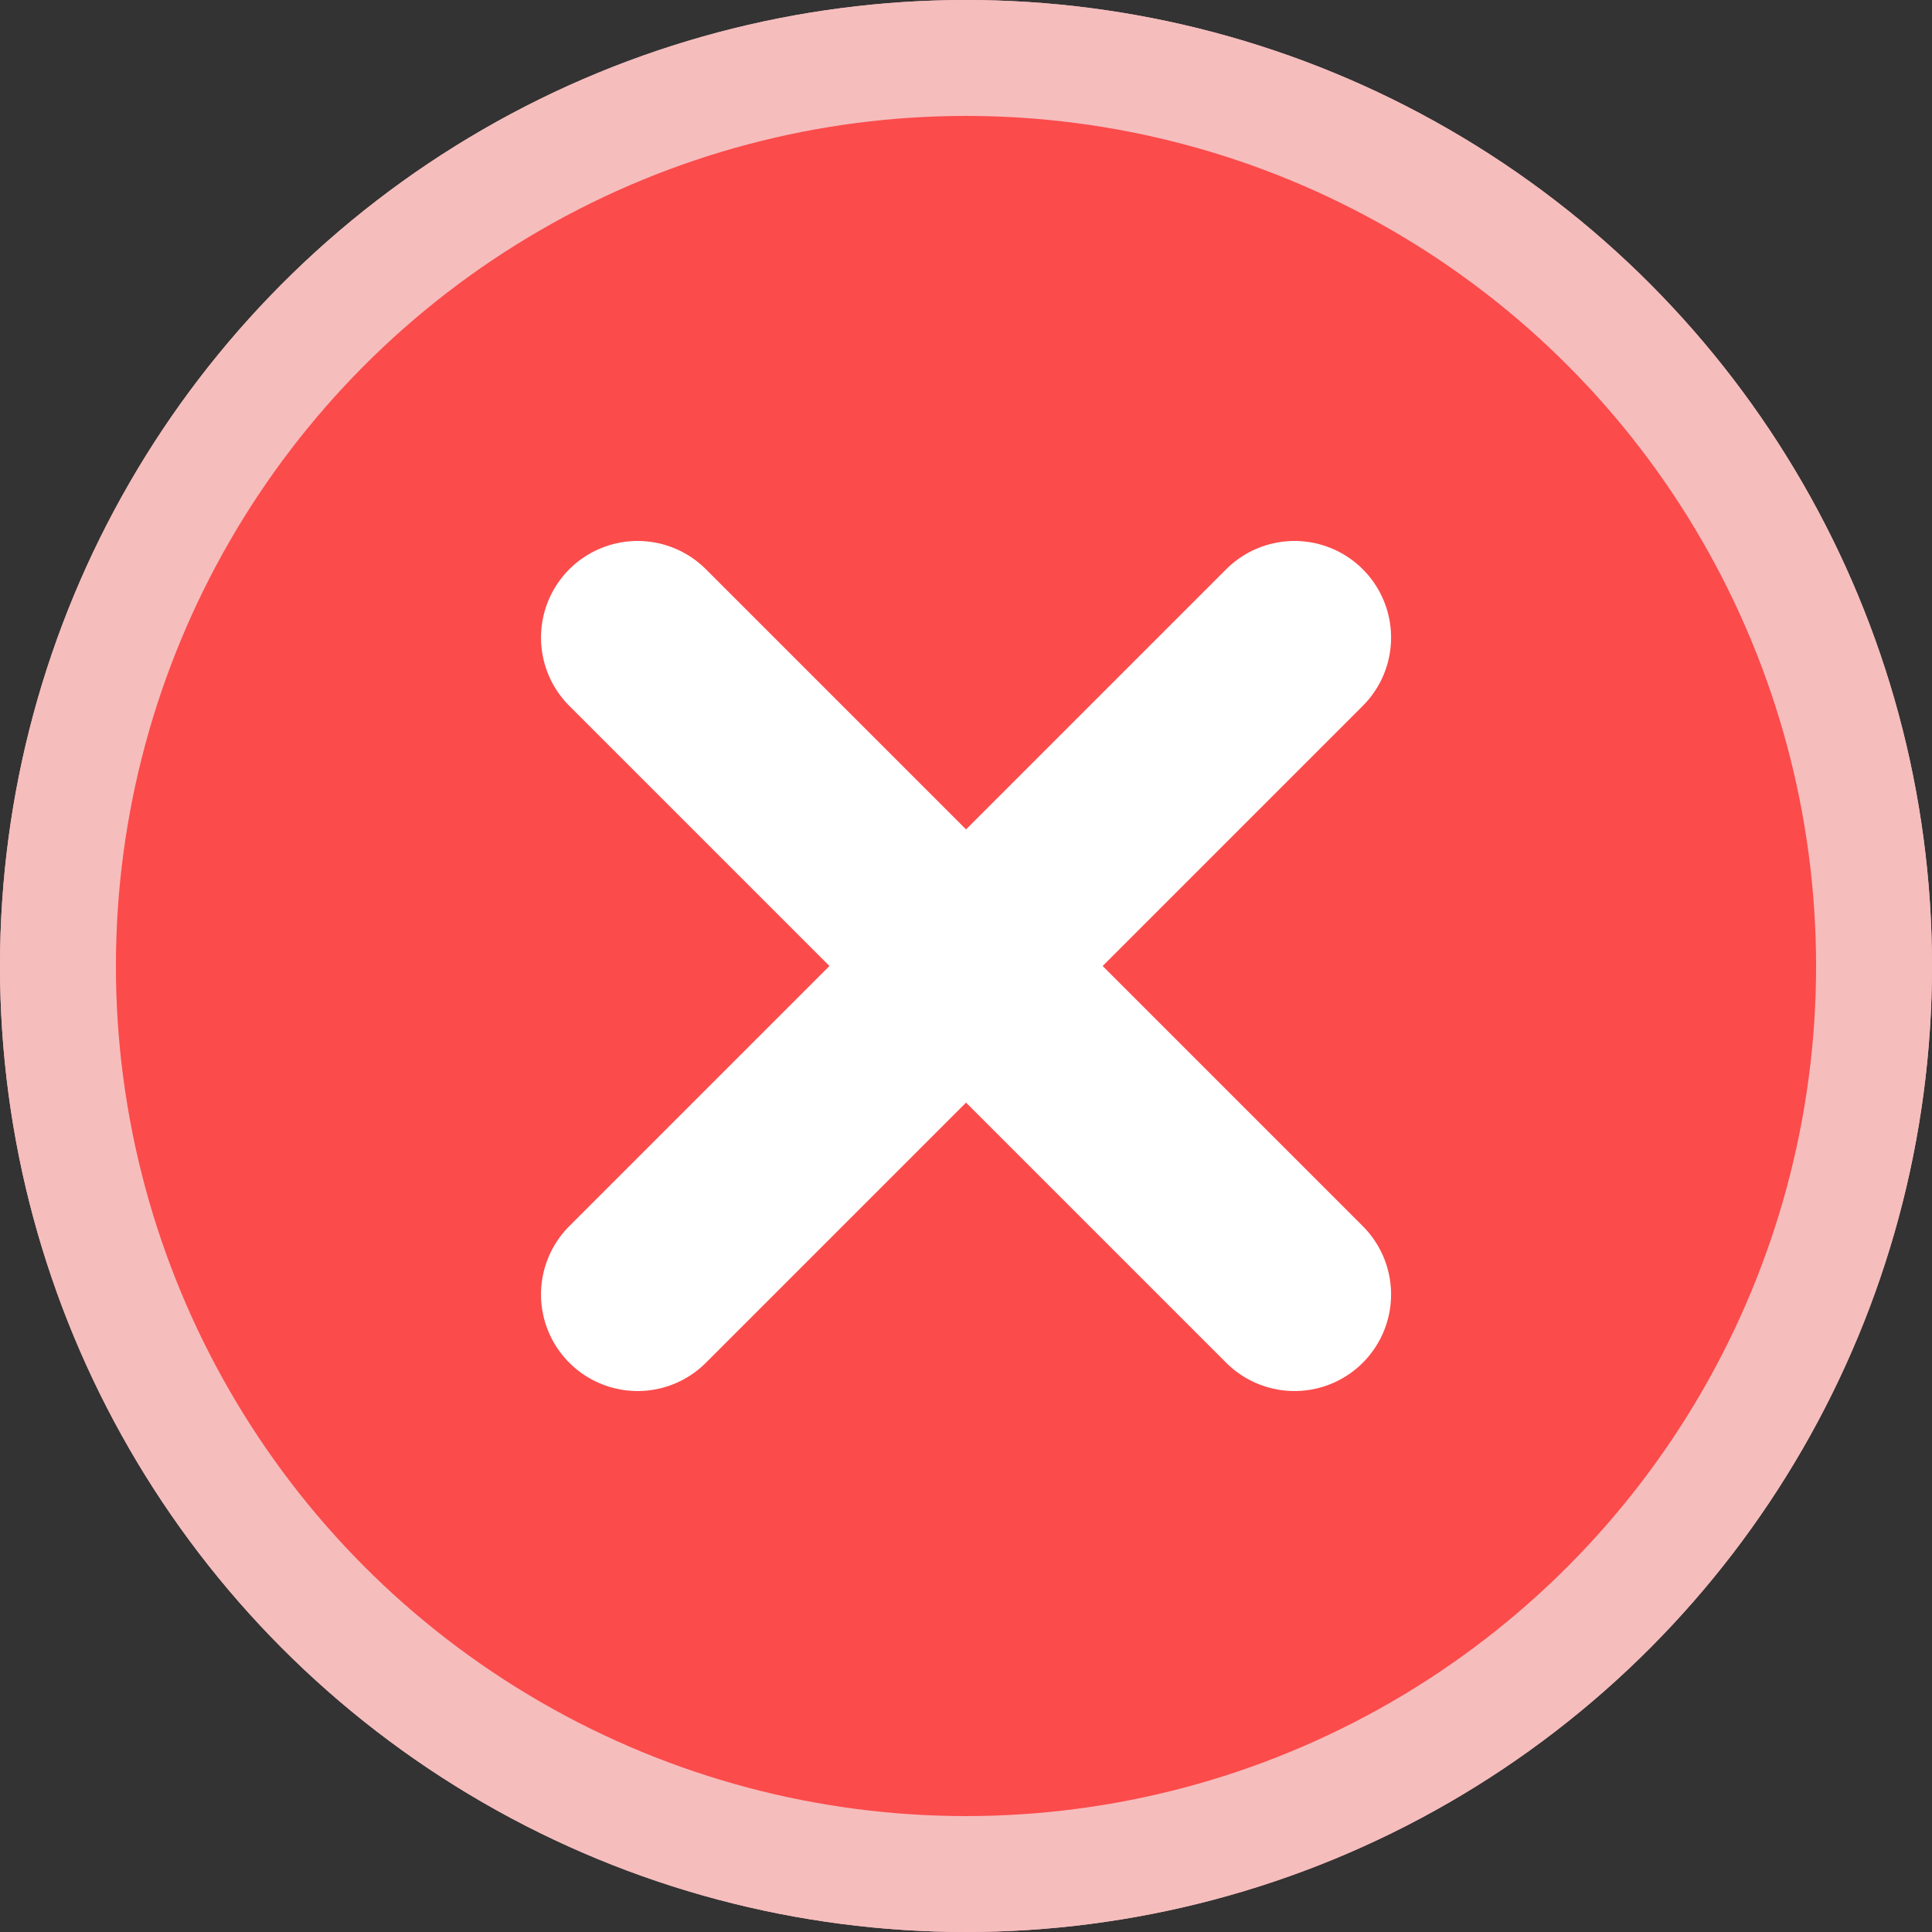 <svg width="50" height="50" viewBox="0 0 50 50" fill="none" xmlns="http://www.w3.org/2000/svg">
<rect x="0" y="0" width="50" height="50" fill="#333333" stroke="none"/>
<circle cx="25" cy="25" r="23.5" fill="#FB4B4B" stroke="#F6BDBD" stroke-width="3"/>
<circle cx="25" cy="25" r="23.5" fill="#FB4B4B" stroke="#F6BDBD" stroke-width="3"/>
<path d="M33.501 33.5L16.501 16.5M33.501 16.5L16.501 33.5" stroke="white" stroke-width="5" stroke-linecap="round"/>
</svg>
